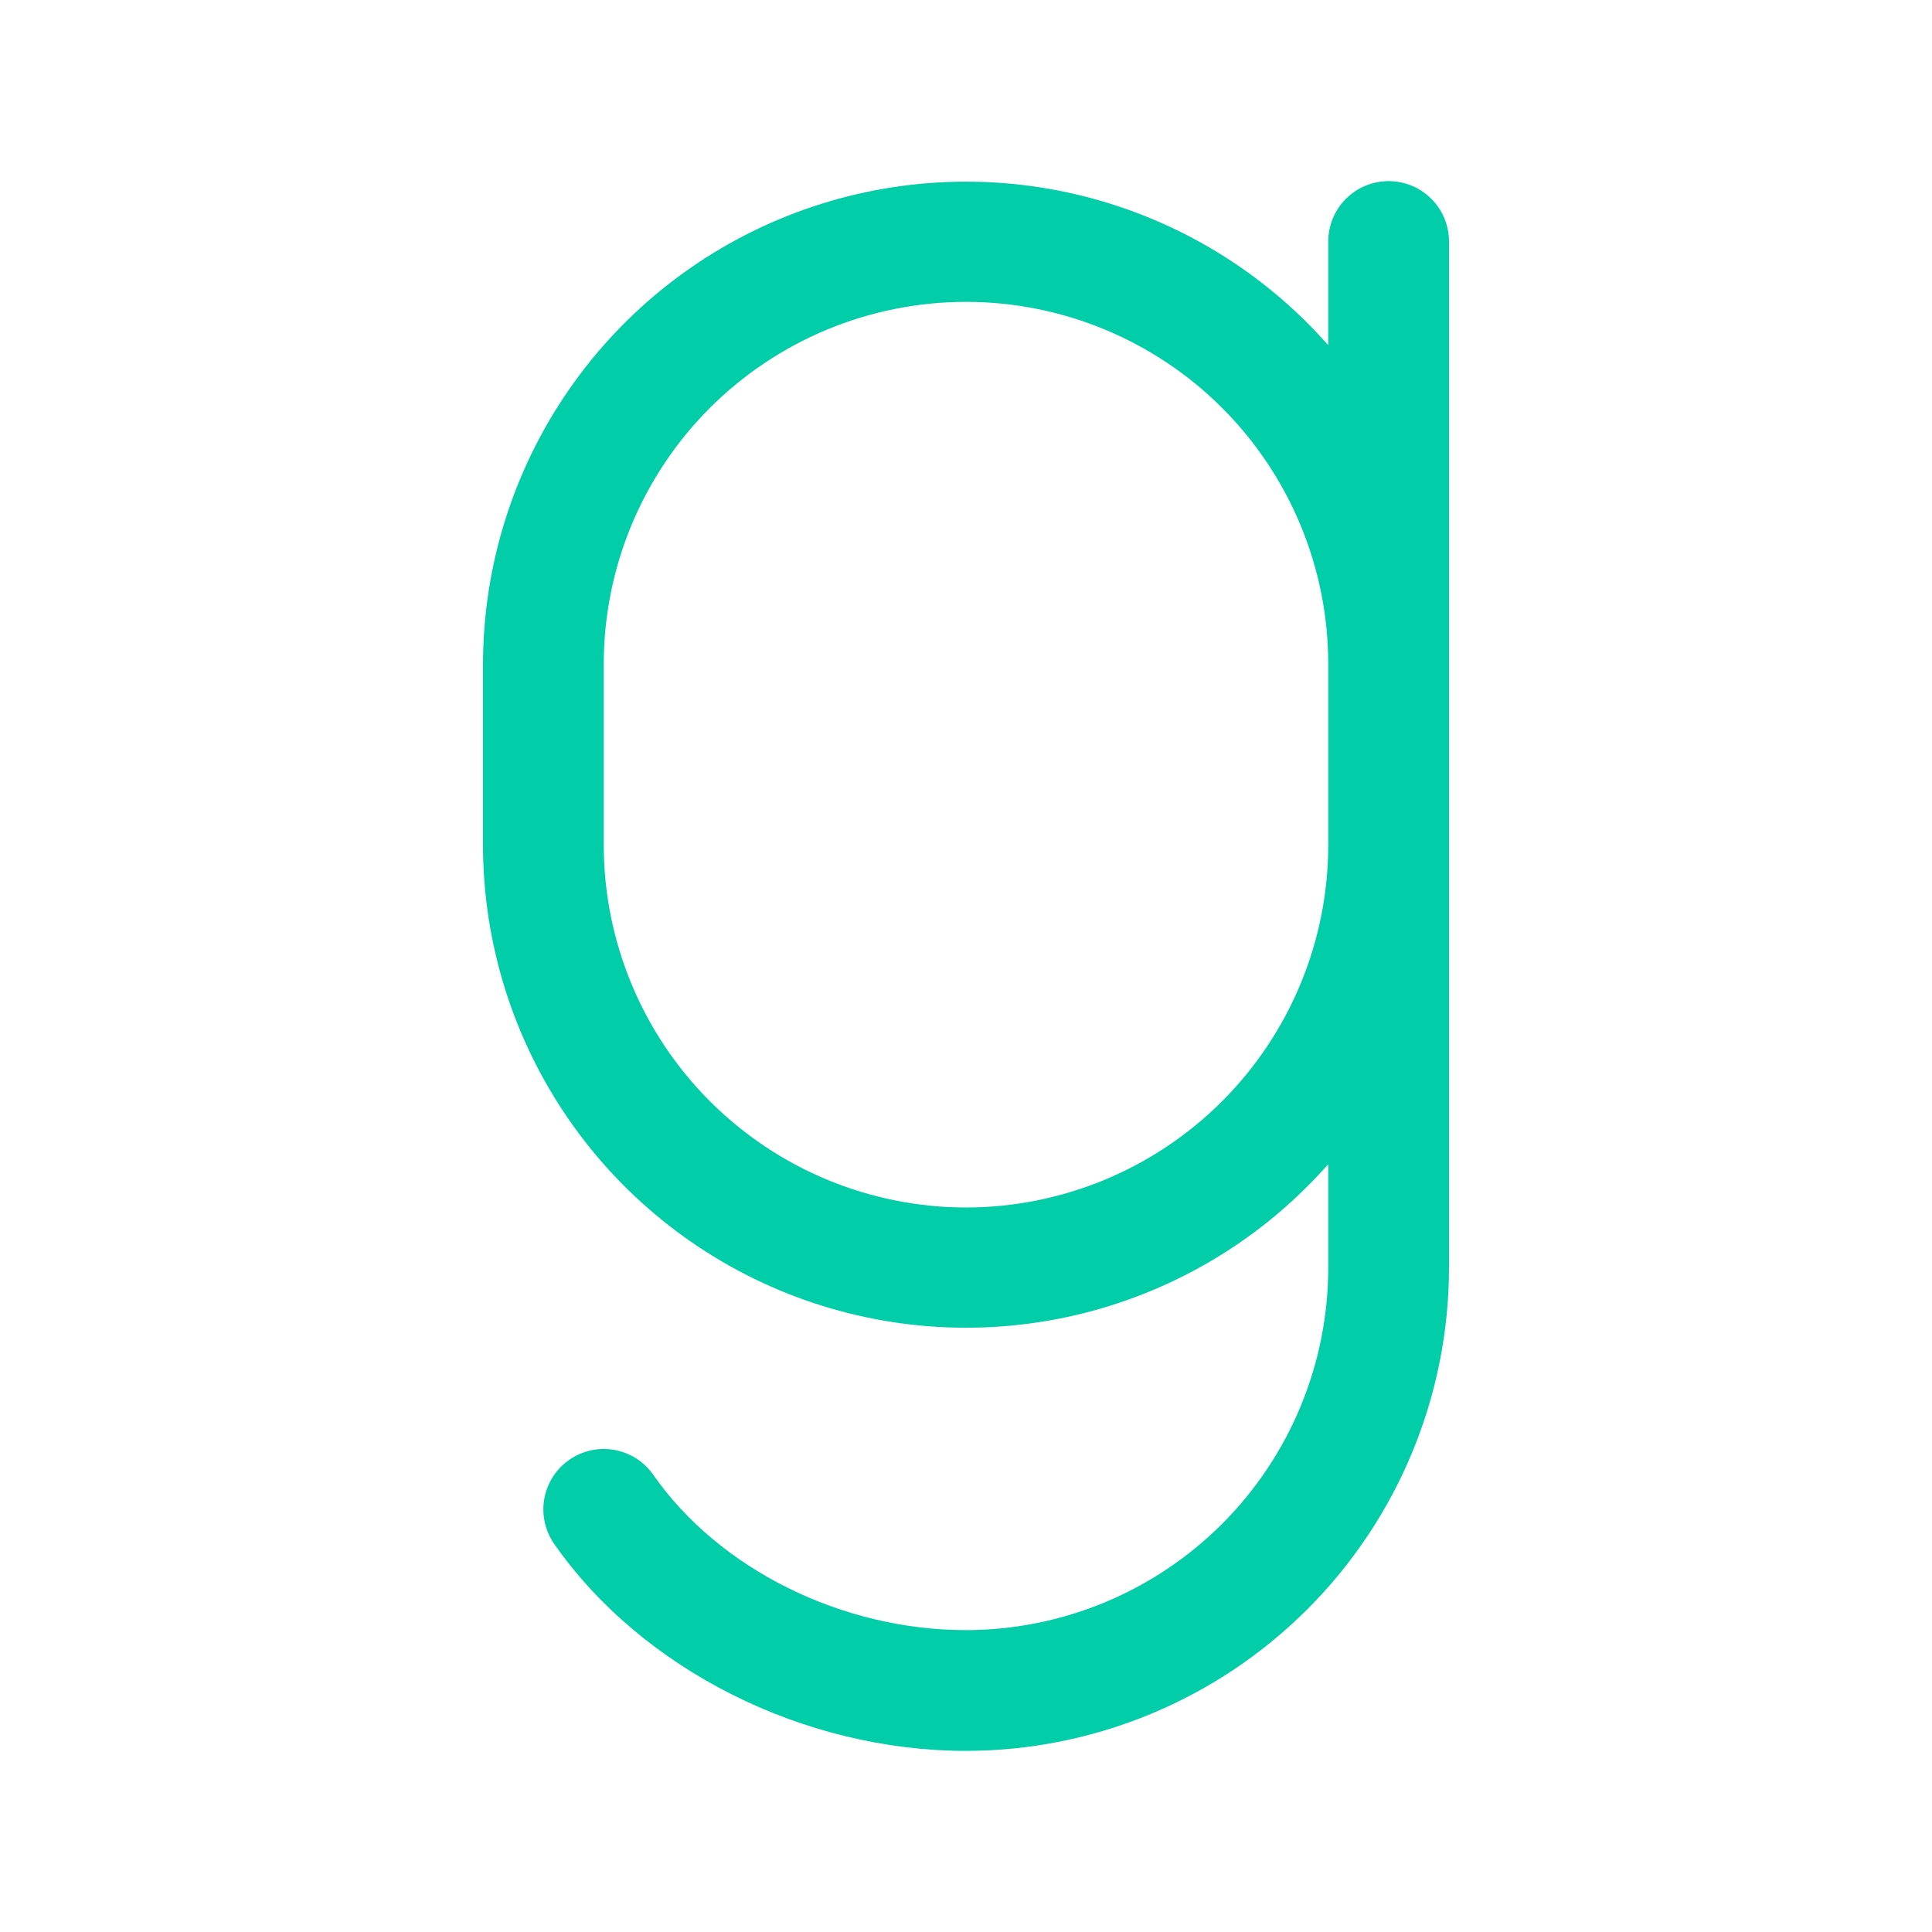 <svg width="32" height="32" viewBox="0 0 32 32" fill="none" xmlns="http://www.w3.org/2000/svg">
<path d="M23 3C22.735 3 22.48 3.105 22.293 3.293C22.105 3.48 22 3.735 22 4V5.718C20.926 4.499 19.506 3.637 17.93 3.245C16.354 2.853 14.695 2.951 13.176 3.524C11.656 4.097 10.347 5.12 9.423 6.455C8.498 7.791 8.002 9.376 8 11V14C8.002 15.624 8.498 17.209 9.423 18.545C10.347 19.88 11.656 20.902 13.176 21.476C14.695 22.049 16.354 22.147 17.93 21.755C19.506 21.363 20.926 20.501 22 19.282V21C21.998 22.591 21.366 24.116 20.241 25.241C19.116 26.366 17.591 26.998 16 27C13.944 27 11.91 25.99 10.82 24.427C10.745 24.32 10.649 24.228 10.539 24.157C10.428 24.087 10.304 24.038 10.175 24.015C10.046 23.992 9.913 23.995 9.785 24.023C9.657 24.052 9.535 24.105 9.428 24.18C9.32 24.255 9.228 24.351 9.157 24.462C9.087 24.572 9.038 24.696 9.015 24.825C8.969 25.086 9.028 25.355 9.18 25.573C10.633 27.655 13.31 29 16 29C18.121 28.998 20.154 28.154 21.654 26.654C23.154 25.154 23.998 23.121 24 21V4C24 3.735 23.895 3.48 23.707 3.293C23.52 3.105 23.265 3 23 3ZM16 20C14.409 19.998 12.884 19.366 11.759 18.241C10.634 17.116 10.002 15.591 10 14V11C10 9.409 10.632 7.883 11.757 6.757C12.883 5.632 14.409 5 16 5C17.591 5 19.117 5.632 20.243 6.757C21.368 7.883 22 9.409 22 11V14C21.998 15.591 21.366 17.116 20.241 18.241C19.116 19.366 17.591 19.998 16 20Z" fill="#01CDA9"/>
</svg>
